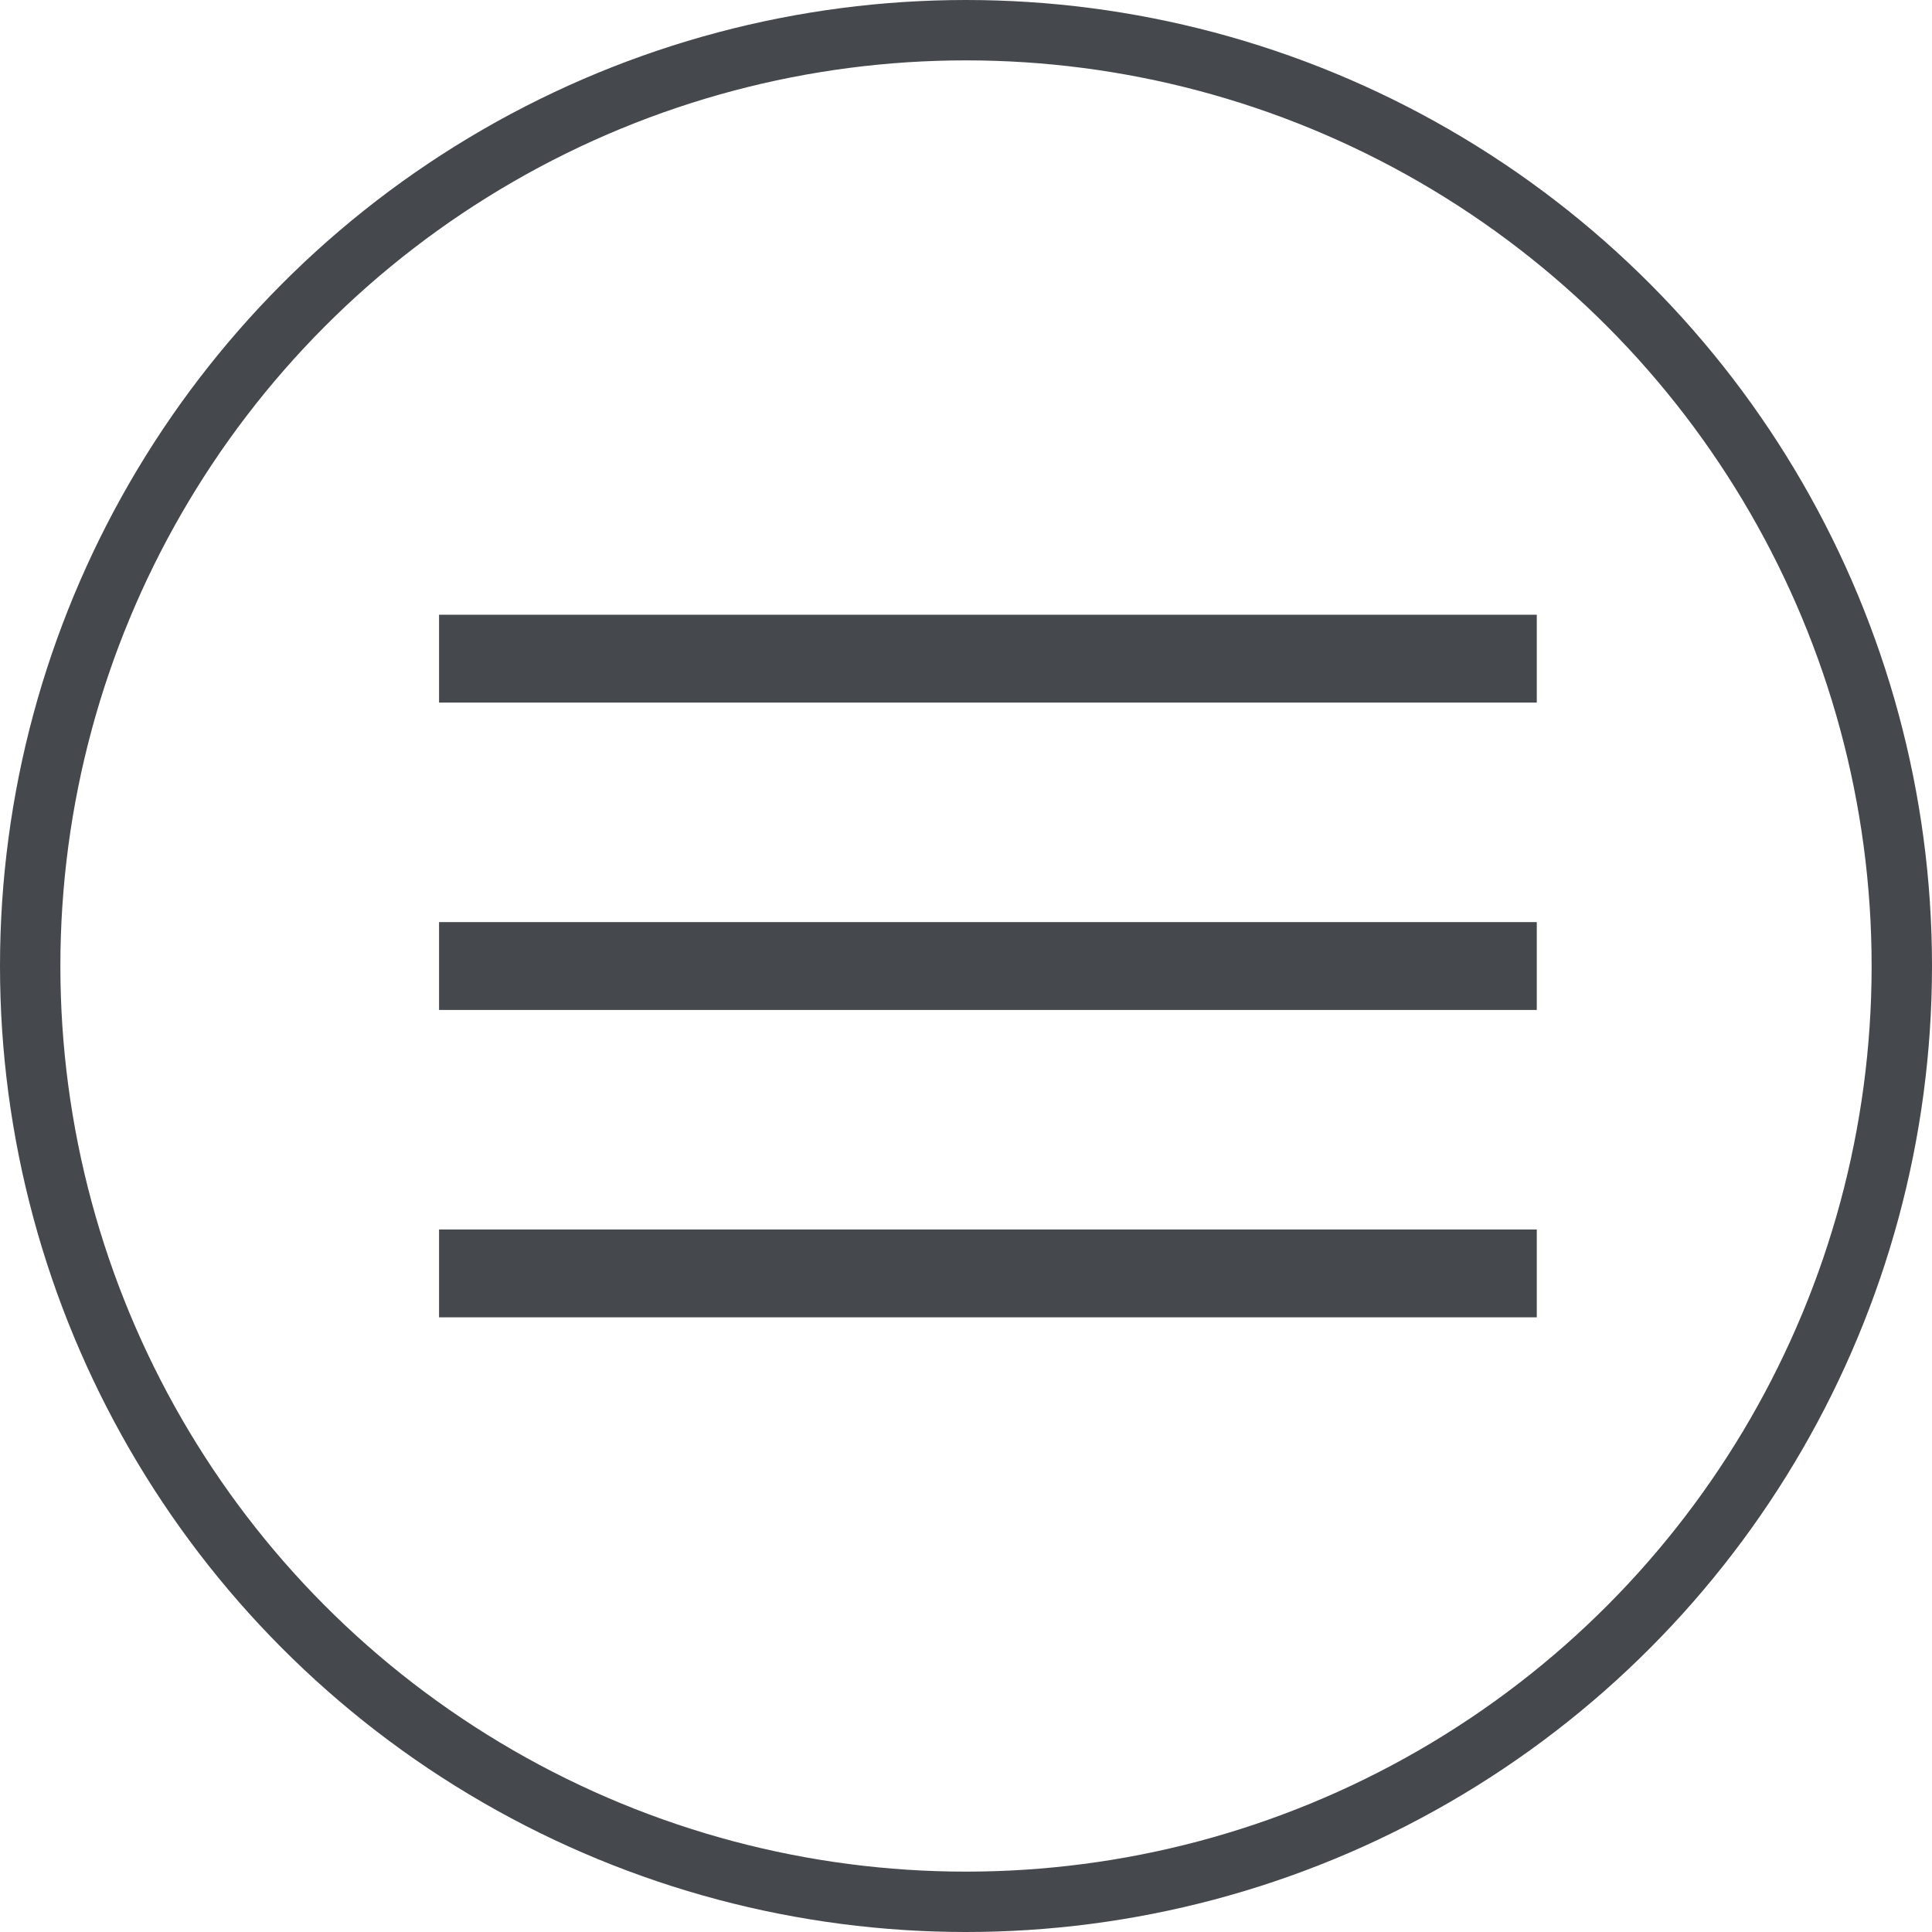 <svg width="32" height="32" viewBox="0 0 32 32" fill="none" xmlns="http://www.w3.org/2000/svg">
<rect x="7.272" y="10.182" width="18.182" height="1.455" fill="#45494E"/>
<rect x="7.272" y="15.273" width="18.182" height="1.455" fill="#45494E"/>
<rect x="7.272" y="20.364" width="18.182" height="1.455" fill="#45494E"/>
<circle cx="16" cy="16" r="15.5" stroke="#45494E"/>
</svg>
